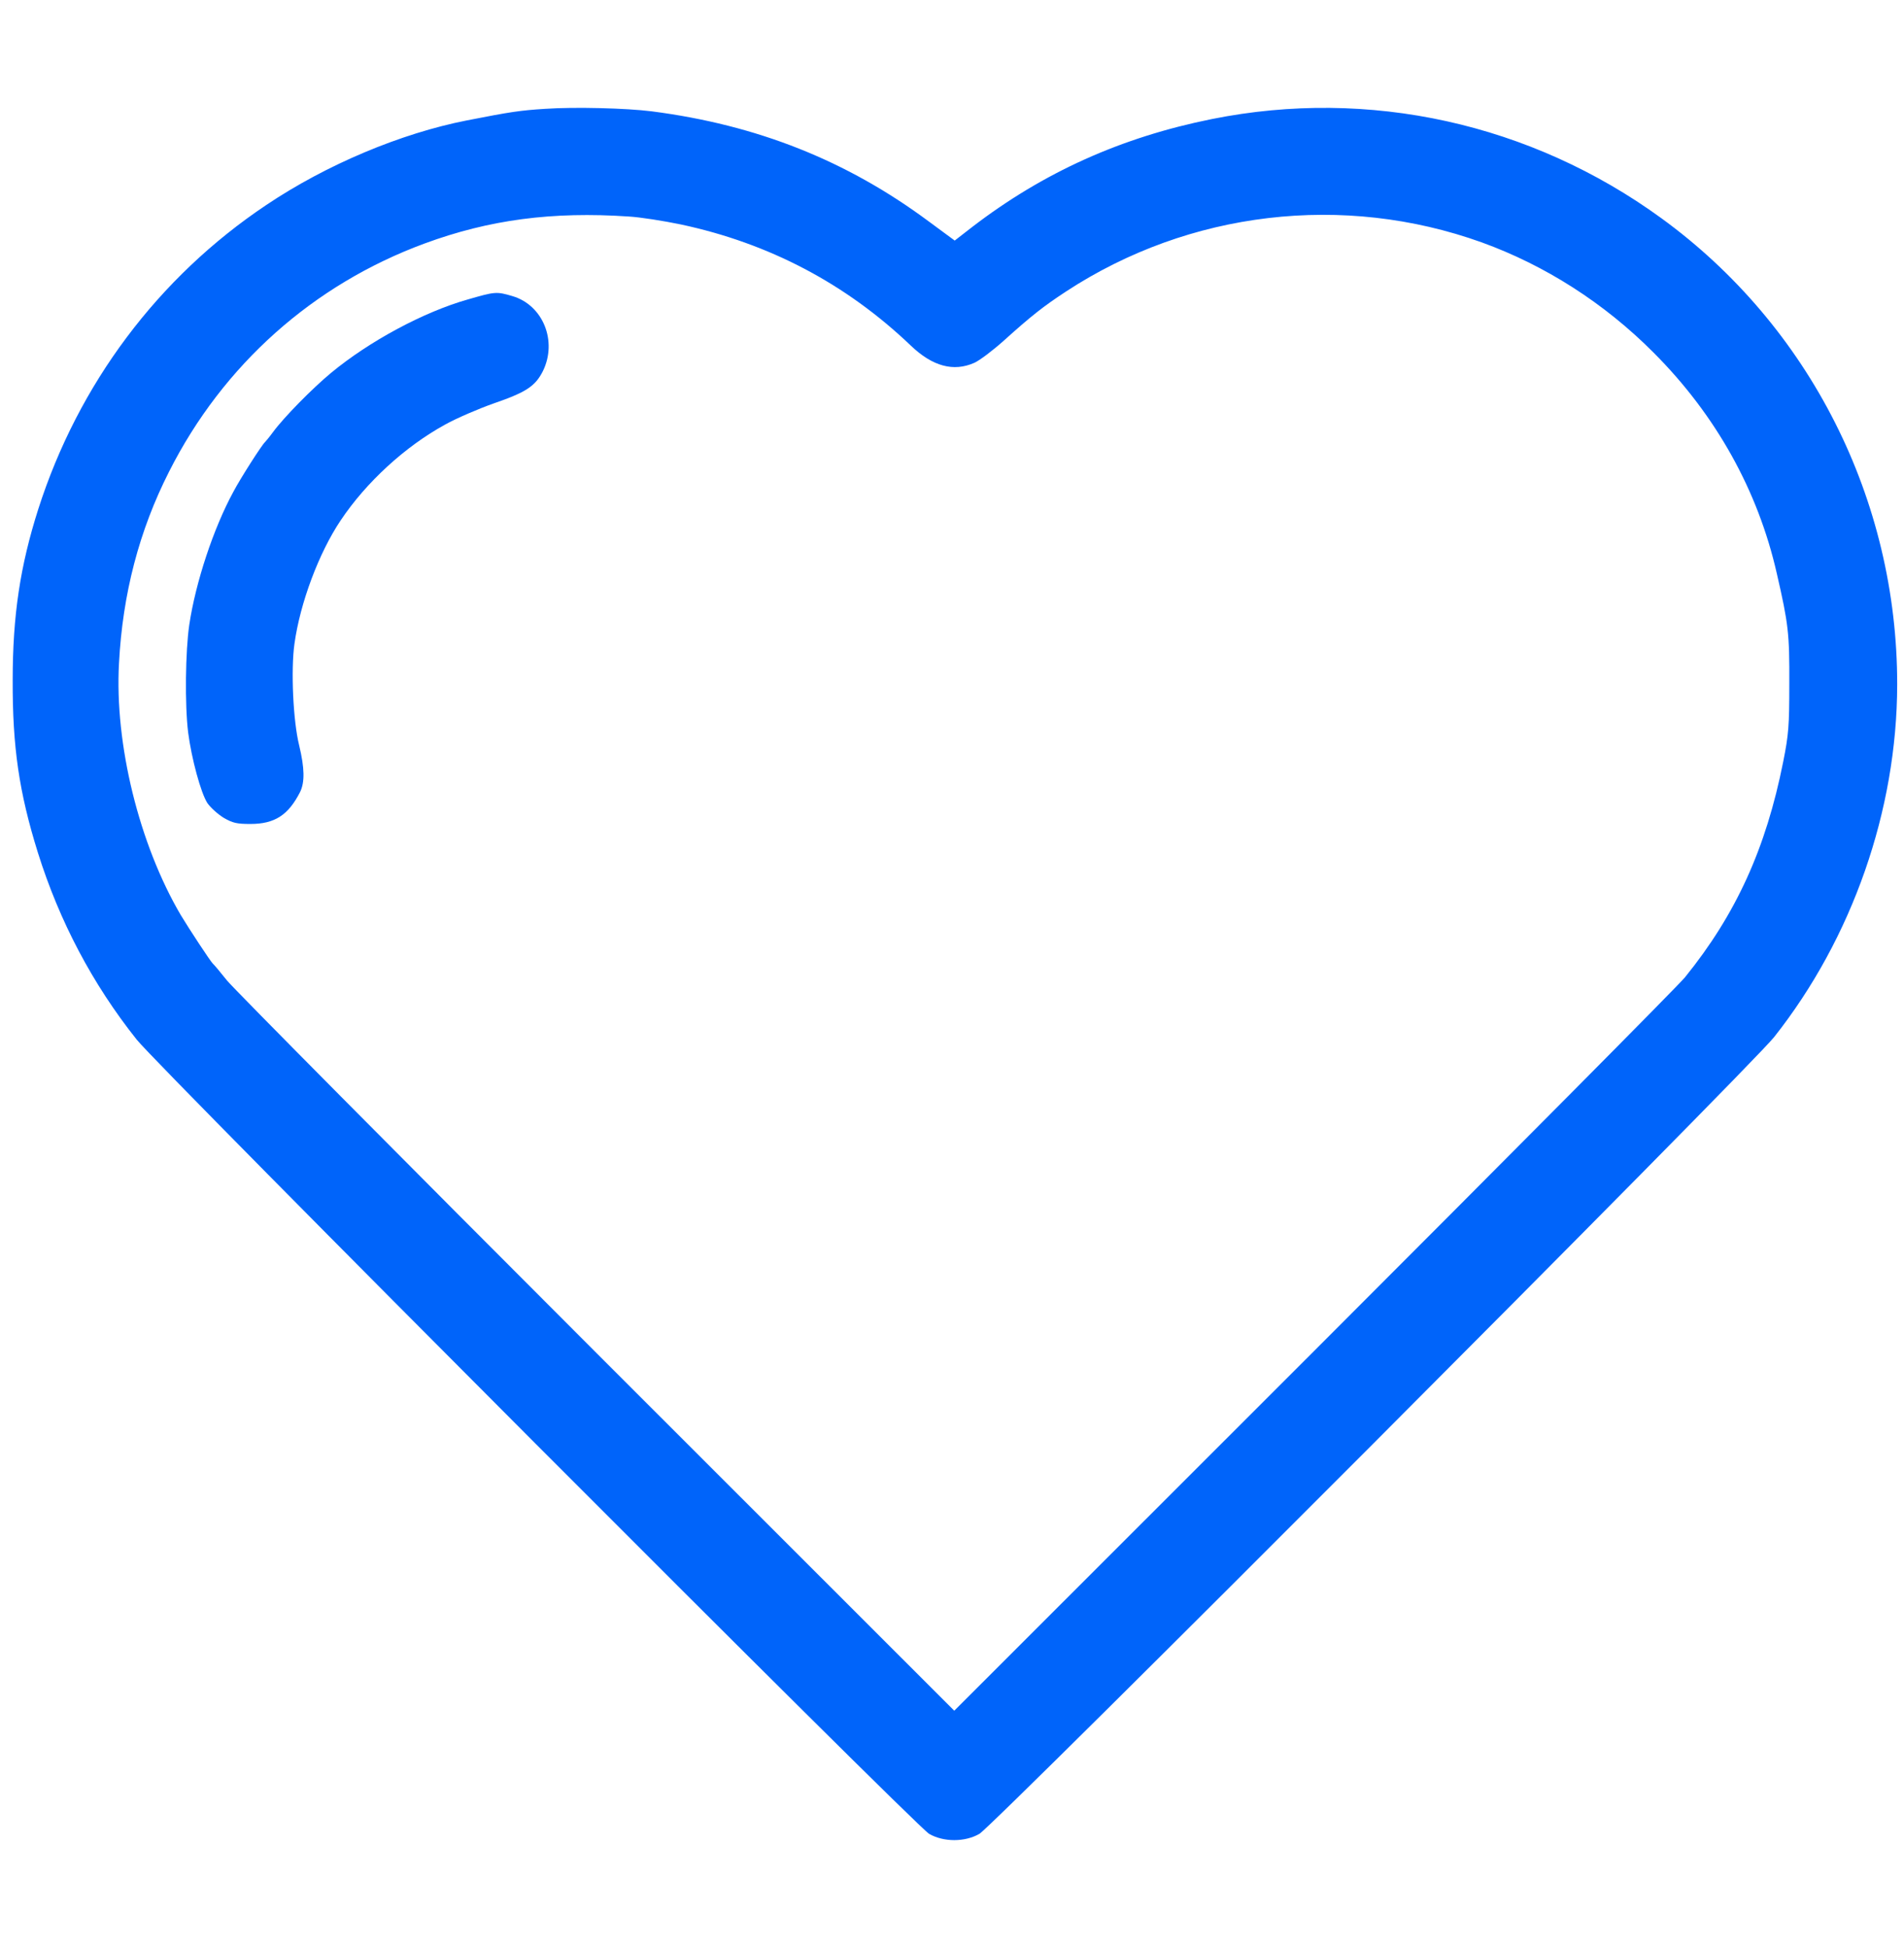 <?xml version="1.0" standalone="no"?>
<!DOCTYPE svg PUBLIC "-//W3C//DTD SVG 20010904//EN"
 "http://www.w3.org/TR/2001/REC-SVG-20010904/DTD/svg10.dtd">
<svg version="1.0" xmlns="http://www.w3.org/2000/svg"
 width="840pt" height="859pt" viewBox="0 0 840 859"
 preserveAspectRatio="xMidYMid meet">
<g transform="translate(0,859) scale(0.1,-0.1)"
fill="rgb(0,100,250)" stroke="none">
<path d="M2405 8110 c-110 -7 -151 -13 -345 -51 -291 -57 -620 -195 -885 -373
-477 -319 -829 -789 -1006 -1341 -80 -251 -113 -469 -113 -755 -1 -294 28
-494 111 -760 95 -303 241 -580 436 -825 102 -128 3433 -3465 3496 -3503 64
-37 158 -37 222 0 69 42 3397 3377 3506 3514 345 436 542 1000 543 1554 1 816
-386 1582 -1041 2058 -575 418 -1289 576 -1982 437 -399 -80 -744 -235 -1059
-477 l-76 -59 -114 84 c-362 269 -758 426 -1223 486 -111 14 -339 20 -470 11z
m370 -475 c50 -3 152 -19 229 -35 389 -83 728 -261 1014 -534 96 -92 189 -117
281 -76 24 11 82 55 130 98 121 109 173 150 275 217 543 355 1223 435 1833
216 279 -101 540 -267 758 -486 274 -274 461 -608 544 -975 51 -222 56 -264
55 -485 0 -187 -3 -225 -27 -345 -76 -382 -208 -672 -433 -950 -29 -36 -766
-778 -1638 -1650 l-1586 -1585 -1576 1575 c-866 866 -1601 1607 -1632 1645
-31 39 -59 72 -63 75 -10 9 -106 155 -142 215 -183 312 -292 753 -272 1110 16
306 89 585 221 845 238 471 636 825 1127 1006 285 105 563 142 902 119z"/>
<path d="M2063 7269 c-194 -55 -434 -184 -603 -324 -82 -68 -208 -196 -255
-260 -16 -22 -33 -42 -36 -45 -13 -11 -108 -159 -140 -220 -87 -160 -166 -398
-194 -586 -17 -115 -20 -352 -5 -474 15 -116 56 -267 85 -312 14 -20 46 -49
72 -65 40 -23 58 -27 118 -27 107 0 167 39 219 141 21 43 20 105 -4 205 -27
108 -37 334 -21 448 25 181 108 402 204 545 113 169 285 326 460 422 52 29
148 70 213 93 145 50 185 76 219 143 65 132 1 291 -134 331 -71 21 -77 20
-198 -15z"/>
</g>
</svg>
